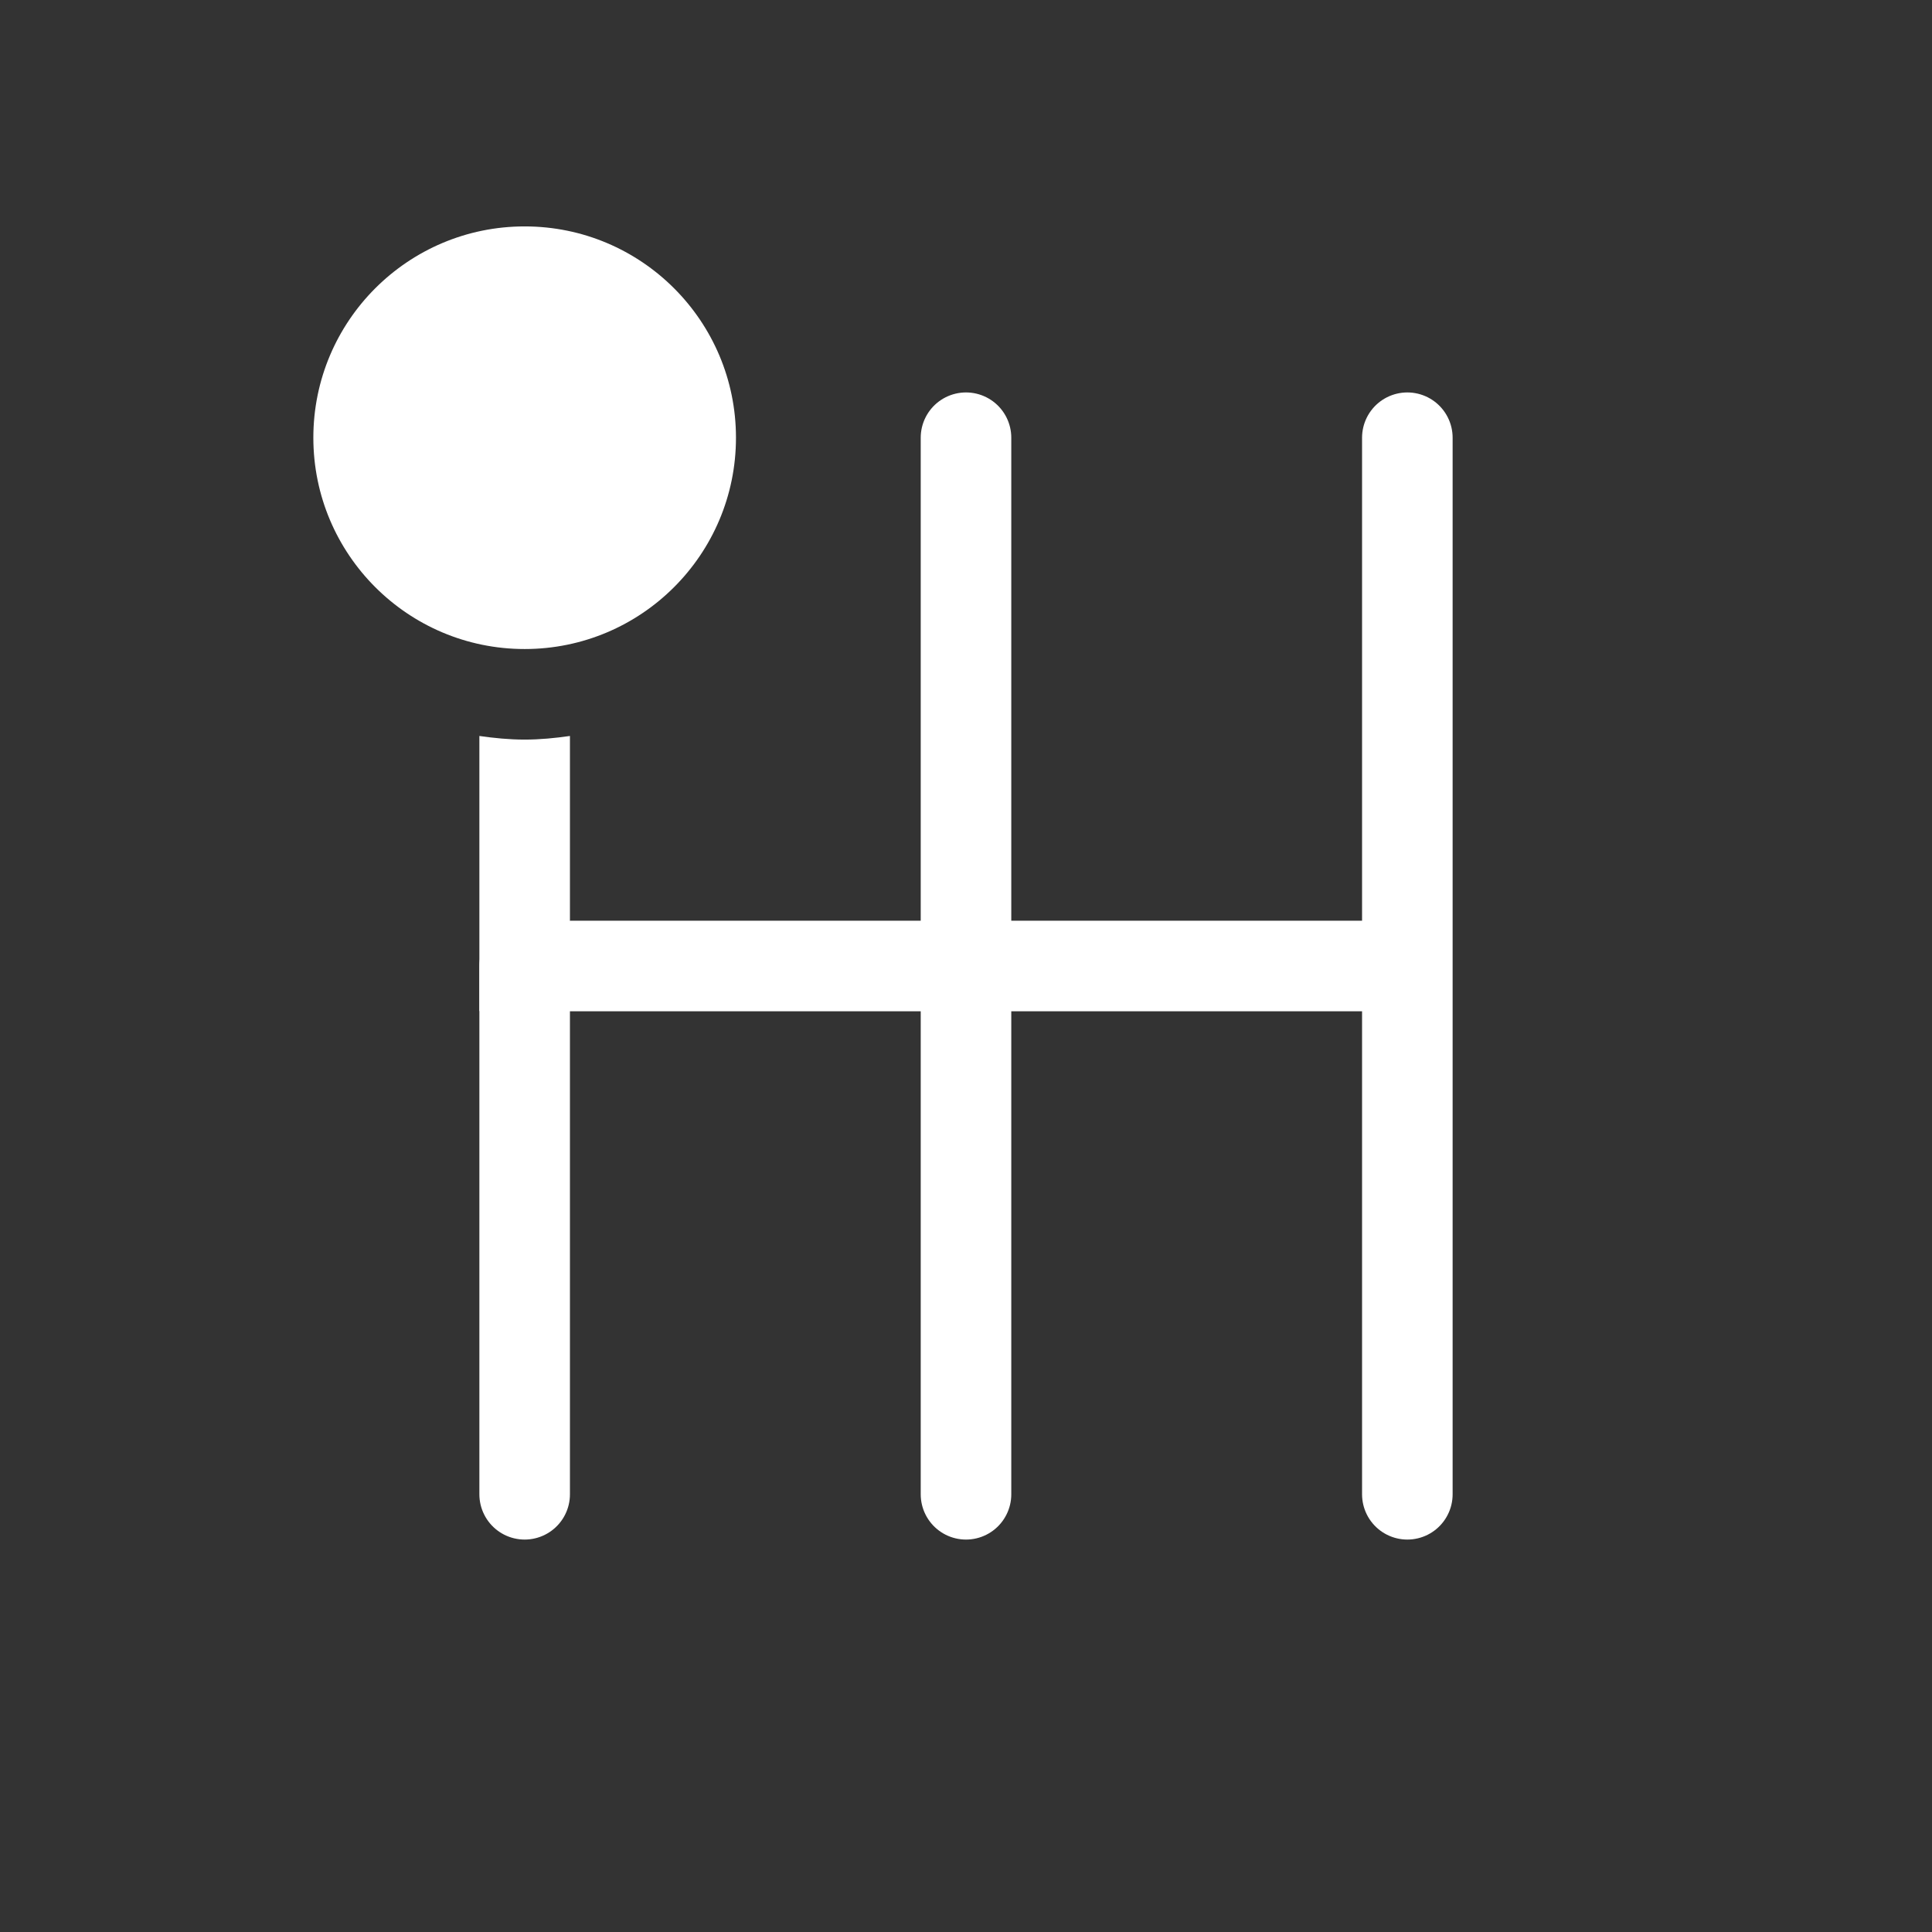<?xml version="1.0" encoding="UTF-8"?>
<svg xmlns="http://www.w3.org/2000/svg" viewBox="0 0 64 64">
  <rect x="0" y="0" width="64" height="64" fill="#333333" stroke="none"/>
  <defs>
    <style>
      .b{fill:#fff}
      .c{fill:none;stroke:#fff;stroke-linecap:round;stroke-linejoin:round;stroke-width:3px}
    </style>
  </defs>
  <line class="c" x1="46.62" y1="14.5" x2="46.62" y2="49.5"/>
  <line class="c" x1="32" y1="14.5" x2="32" y2="49.5"/>
  <polyline class="c" points="46.12 32 17.38 32 17.38 49.5"/>
  <circle class="b" cx="17.38" cy="14.5" r="7"/>
  <path class="b" d="M17.38,24.5c-.51,0-1.01-.05-1.5-.12v9.12l3-3v-6.12c-.49.07-.99.12-1.5.12Z"/>
</svg>